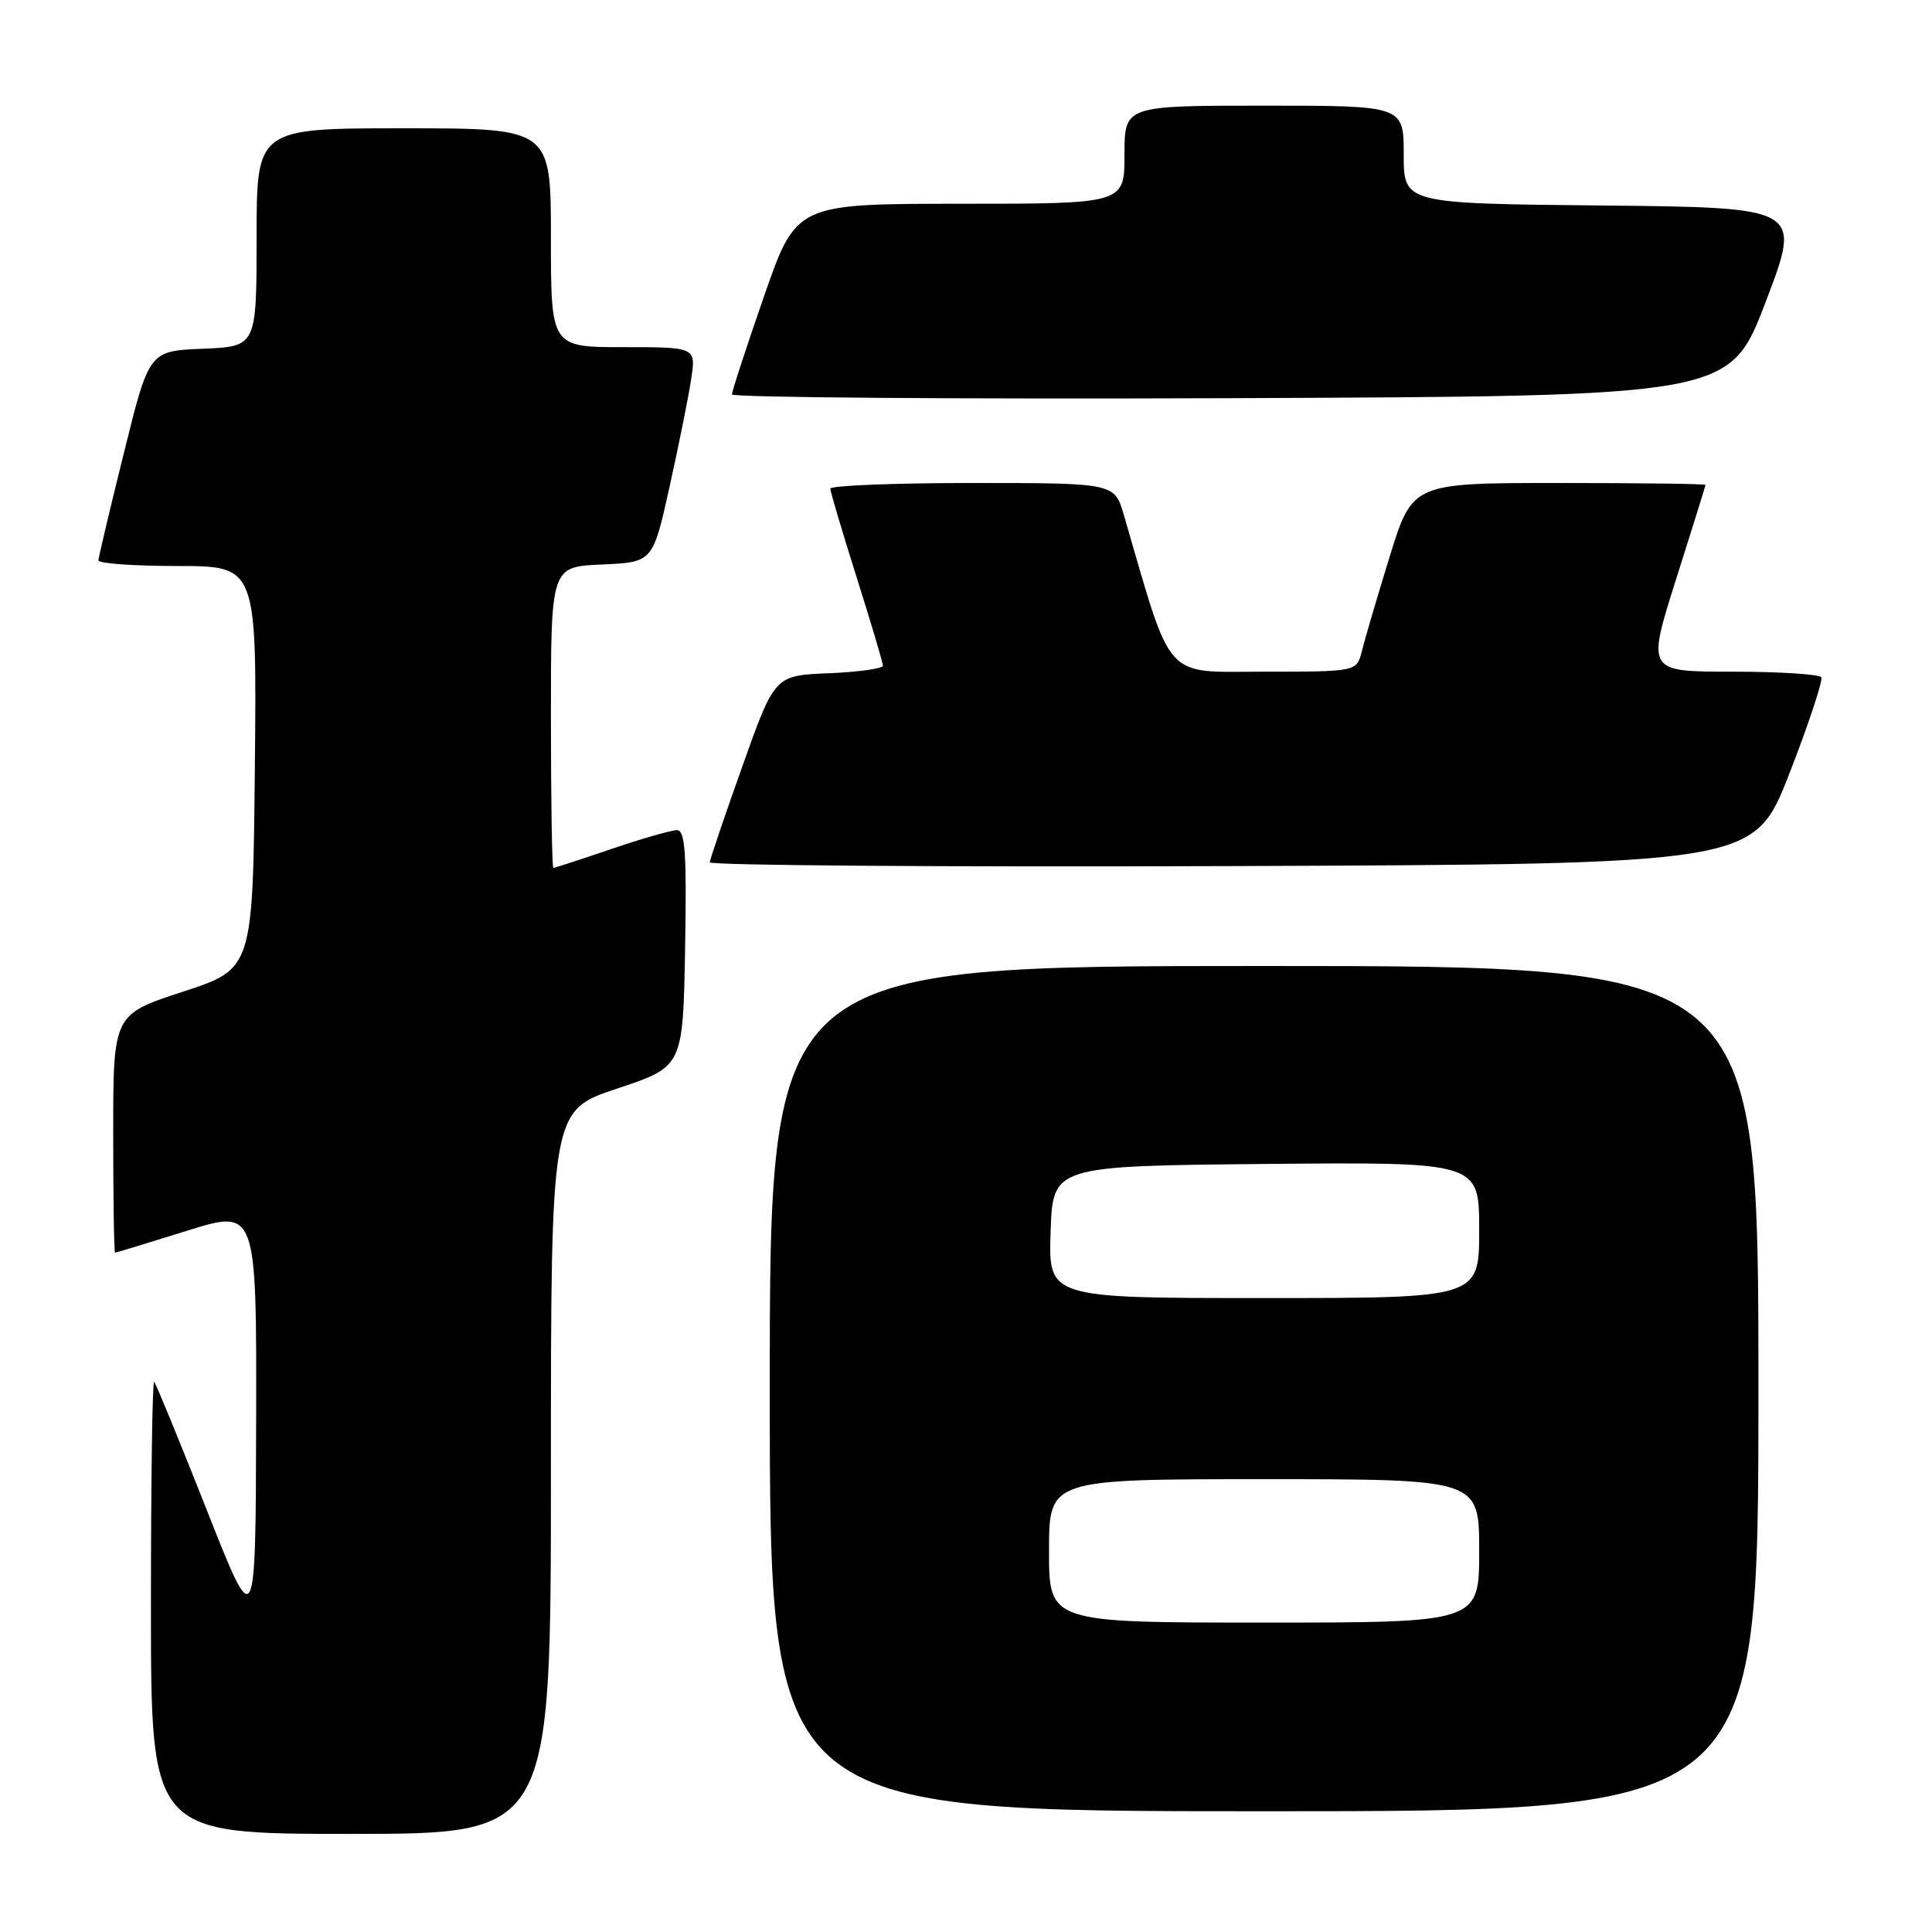 <?xml version="1.0" encoding="UTF-8" standalone="no"?>
<!DOCTYPE svg PUBLIC "-//W3C//DTD SVG 1.1//EN" "http://www.w3.org/Graphics/SVG/1.1/DTD/svg11.dtd" >
<svg xmlns="http://www.w3.org/2000/svg" xmlns:xlink="http://www.w3.org/1999/xlink" version="1.1" viewBox="0 0 256 256">
 <g >
 <path fill="currentColor"
d=" M 73.00 195.08 C 73.00 147.17 73.00 147.17 81.75 144.25 C 90.50 141.34 90.50 141.34 90.78 125.67 C 91.00 113.04 90.79 110.00 89.70 110.00 C 88.96 110.00 85.04 111.12 81.00 112.50 C 76.96 113.88 73.50 115.00 73.32 115.00 C 73.15 115.00 73.00 106.02 73.00 95.05 C 73.00 75.09 73.00 75.09 79.75 74.80 C 86.50 74.50 86.50 74.50 88.72 64.50 C 89.94 59.00 91.23 52.59 91.58 50.25 C 92.23 46.00 92.23 46.00 82.61 46.00 C 73.00 46.00 73.00 46.00 73.00 31.50 C 73.00 17.00 73.00 17.00 53.50 17.00 C 34.00 17.00 34.00 17.00 34.00 31.46 C 34.00 45.91 34.00 45.91 26.88 46.21 C 19.76 46.50 19.76 46.50 16.42 60.00 C 14.58 67.42 13.06 73.84 13.04 74.25 C 13.02 74.66 17.73 75.00 23.52 75.00 C 34.03 75.00 34.03 75.00 33.77 101.69 C 33.50 128.37 33.50 128.37 24.25 131.40 C 15.00 134.42 15.00 134.42 15.00 150.21 C 15.00 158.89 15.11 165.99 15.25 165.99 C 15.39 165.98 19.66 164.68 24.75 163.09 C 34.00 160.20 34.00 160.20 33.94 188.35 C 33.87 216.50 33.87 216.50 27.37 200.01 C 23.79 190.94 20.66 183.33 20.43 183.10 C 20.19 182.86 20.00 196.24 20.00 212.83 C 20.00 243.00 20.00 243.00 46.50 243.00 C 73.00 243.00 73.00 243.00 73.00 195.08 Z  M 233.00 184.00 C 233.00 128.00 233.00 128.00 167.50 128.00 C 102.00 128.00 102.00 128.00 102.00 184.00 C 102.00 240.00 102.00 240.00 167.50 240.00 C 233.00 240.00 233.00 240.00 233.00 184.00 Z  M 237.10 102.50 C 239.67 95.90 241.57 90.16 241.33 89.75 C 241.08 89.34 235.78 89.00 229.55 89.00 C 218.21 89.00 218.21 89.00 222.09 76.75 C 224.23 70.01 225.98 64.39 225.99 64.25 C 225.99 64.11 217.26 64.00 206.58 64.00 C 187.16 64.00 187.16 64.00 184.14 73.75 C 182.49 79.11 180.83 84.74 180.46 86.25 C 179.78 89.00 179.78 89.00 167.51 89.00 C 154.03 89.00 155.42 90.56 148.92 68.25 C 147.68 64.00 147.68 64.00 128.84 64.00 C 118.48 64.00 110.01 64.34 110.02 64.75 C 110.03 65.16 111.60 70.45 113.51 76.50 C 115.42 82.55 116.99 87.82 116.99 88.21 C 117.00 88.59 113.77 89.04 109.82 89.21 C 102.65 89.50 102.65 89.50 98.38 101.50 C 96.03 108.10 94.08 113.84 94.05 114.26 C 94.02 114.67 125.15 114.90 163.21 114.76 C 232.43 114.50 232.43 114.50 237.10 102.50 Z  M 233.96 40.00 C 238.74 27.50 238.74 27.50 212.37 27.23 C 186.00 26.97 186.00 26.97 186.00 20.48 C 186.00 14.00 186.00 14.00 167.50 14.00 C 149.00 14.00 149.00 14.00 149.00 20.50 C 149.00 27.00 149.00 27.00 127.25 27.00 C 105.50 27.01 105.50 27.01 101.24 39.25 C 98.90 45.99 96.99 51.84 96.99 52.26 C 97.00 52.67 126.74 52.90 163.09 52.76 C 229.19 52.50 229.19 52.50 233.96 40.00 Z  M 139.00 205.50 C 139.00 196.00 139.00 196.00 167.50 196.00 C 196.00 196.00 196.00 196.00 196.00 205.50 C 196.00 215.00 196.00 215.00 167.50 215.00 C 139.00 215.00 139.00 215.00 139.00 205.50 Z  M 139.21 163.25 C 139.50 154.50 139.50 154.50 167.75 154.23 C 196.00 153.97 196.00 153.97 196.00 162.98 C 196.00 172.00 196.00 172.00 167.46 172.00 C 138.92 172.00 138.92 172.00 139.21 163.25 Z "/>
</g>
</svg>